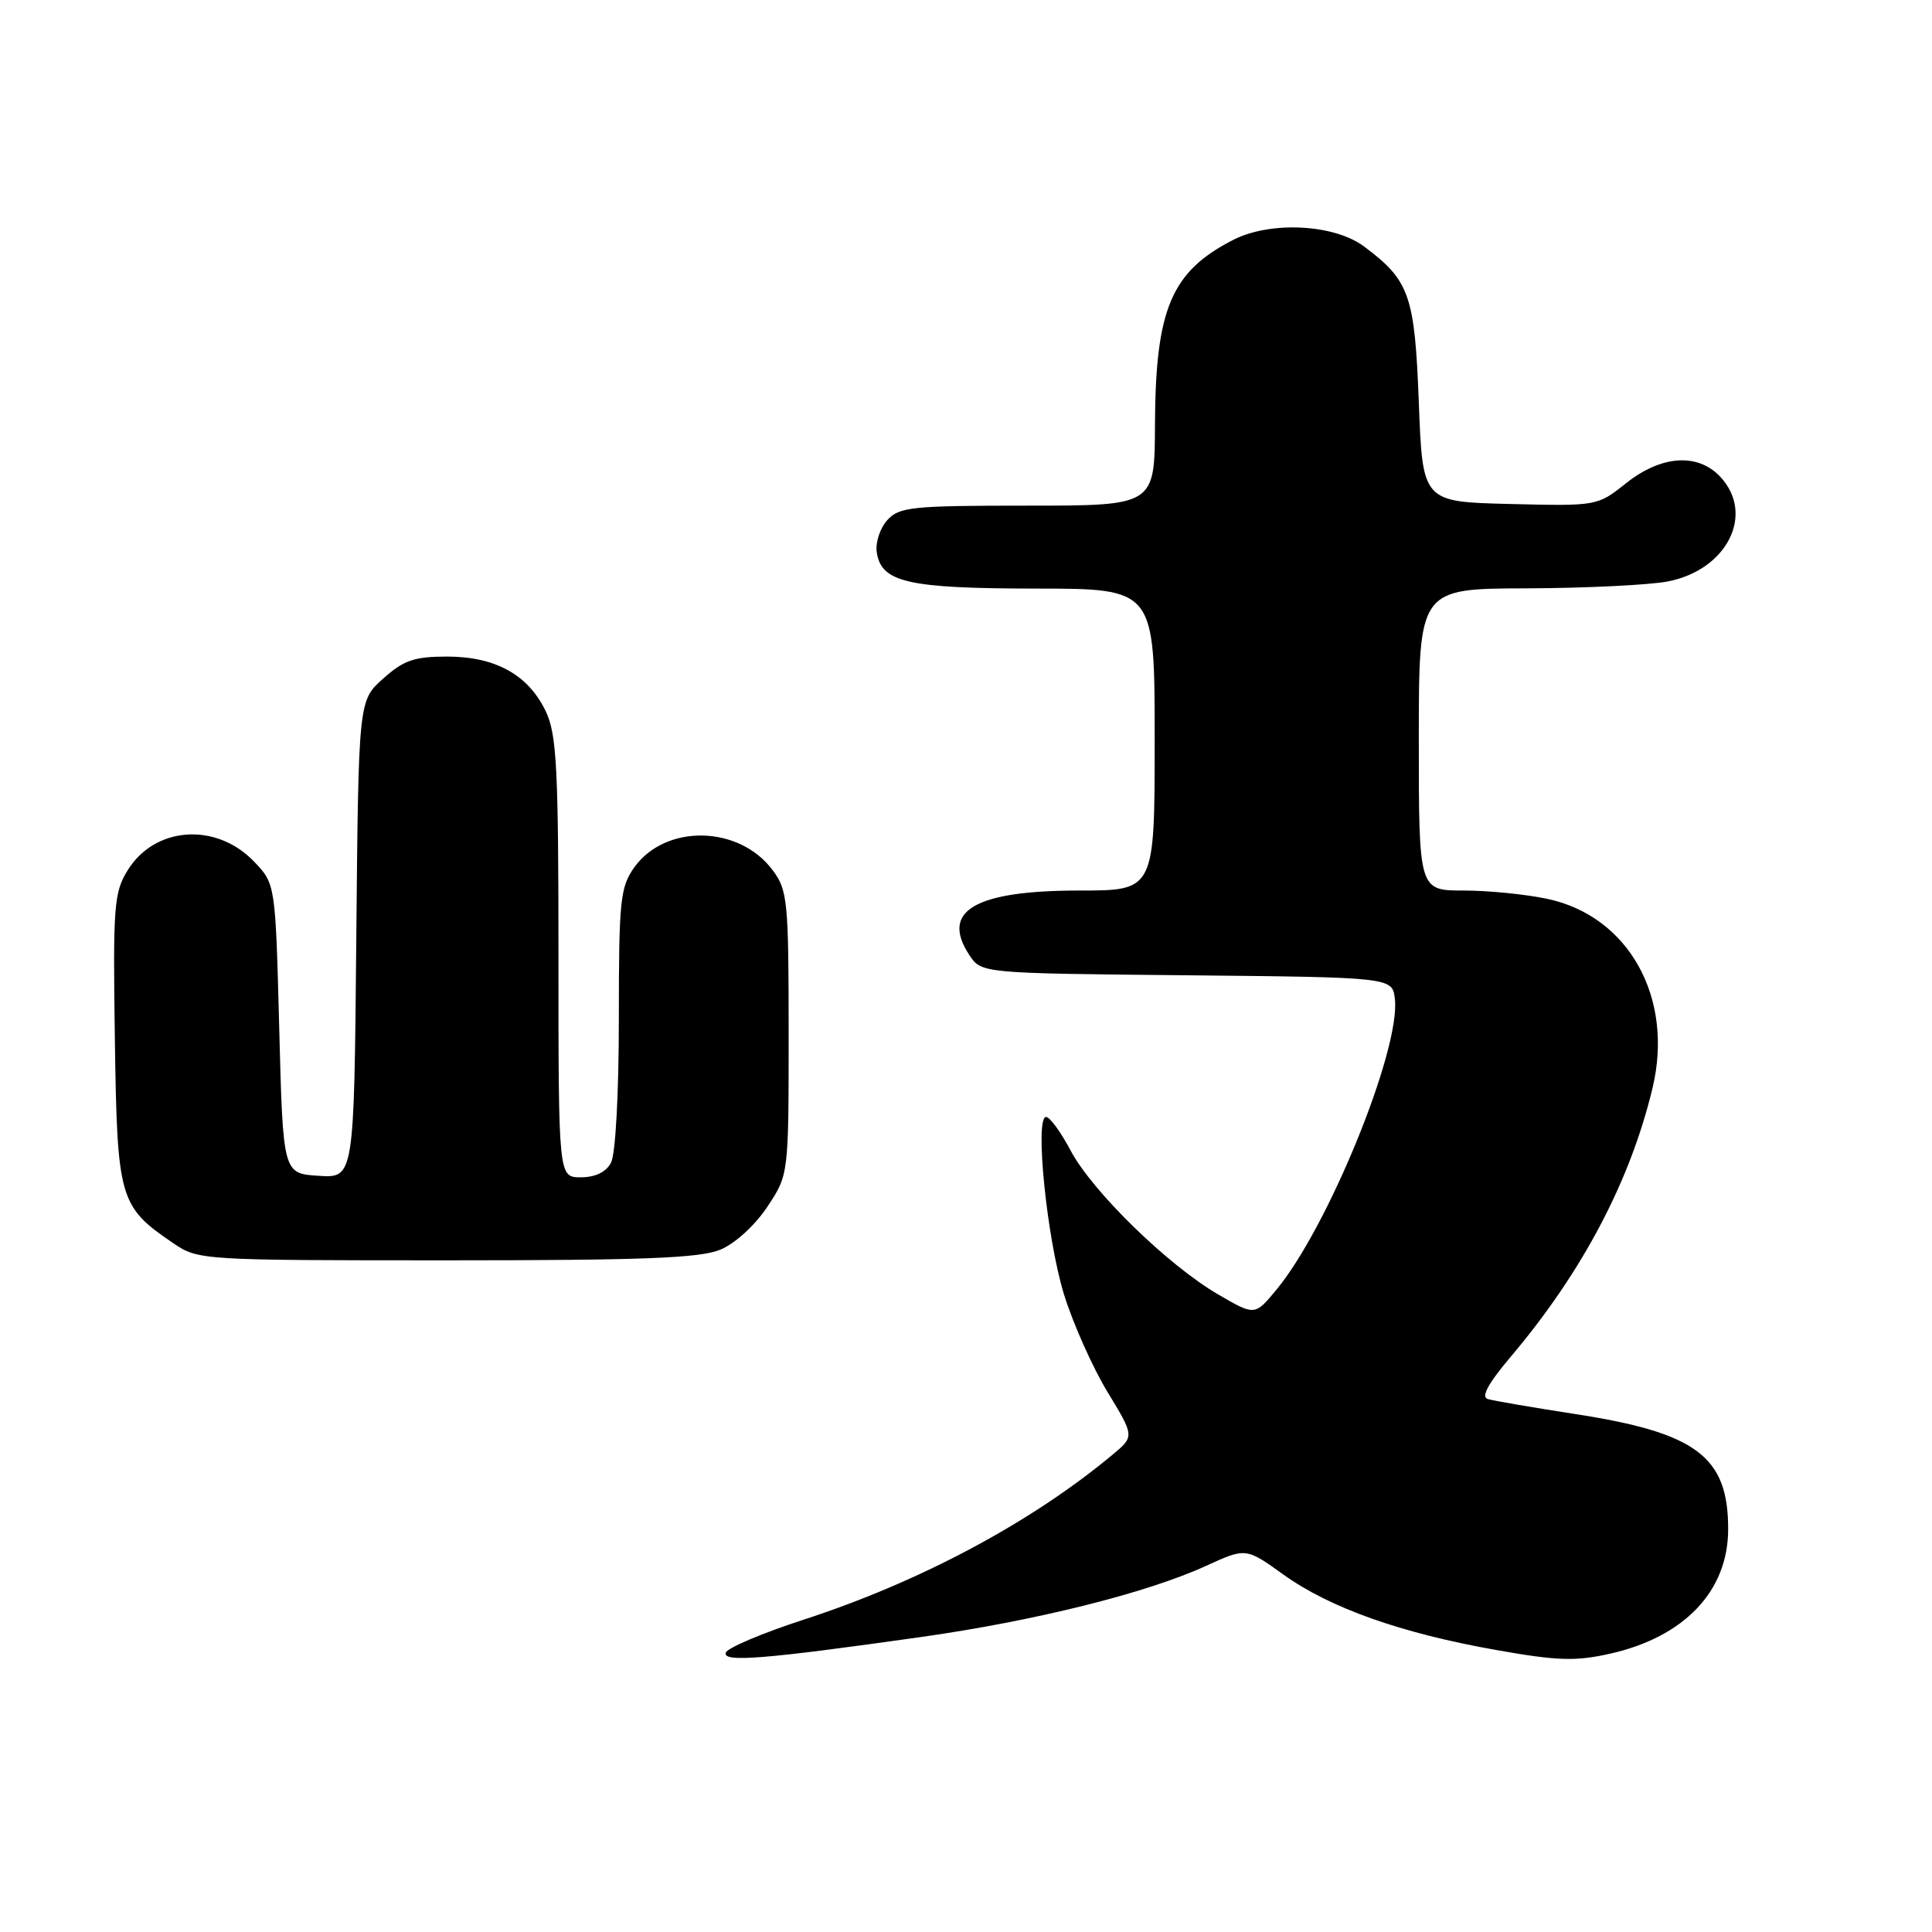 <?xml version="1.0" encoding="UTF-8" standalone="no"?>
<!DOCTYPE svg PUBLIC "-//W3C//DTD SVG 1.1//EN" "http://www.w3.org/Graphics/SVG/1.1/DTD/svg11.dtd" >
<svg xmlns="http://www.w3.org/2000/svg" xmlns:xlink="http://www.w3.org/1999/xlink" version="1.1" viewBox="0 0 256 256">
 <g >
 <path fill="currentColor"
d=" M 122.00 216.92 C 137.18 214.77 151.90 211.10 159.80 207.49 C 165.09 205.07 165.09 205.07 170.06 208.64 C 176.22 213.06 185.62 216.40 198.23 218.63 C 206.33 220.07 208.77 220.15 213.31 219.13 C 223.18 216.92 228.98 210.83 228.99 202.65 C 229.01 192.99 224.81 189.84 208.61 187.35 C 203.05 186.49 197.89 185.61 197.14 185.38 C 196.21 185.11 197.18 183.32 200.21 179.74 C 209.67 168.55 216.04 156.46 218.98 144.12 C 221.82 132.20 215.81 121.41 205.06 119.11 C 202.22 118.50 197.22 118.00 193.95 118.00 C 188.00 118.00 188.00 118.00 188.00 98.00 C 188.00 78.00 188.00 78.00 202.25 77.96 C 210.09 77.93 218.51 77.52 220.97 77.05 C 228.85 75.53 232.57 68.14 227.96 63.19 C 224.98 59.99 220.14 60.31 215.46 64.03 C 211.65 67.06 211.63 67.06 200.07 66.78 C 188.50 66.50 188.50 66.50 188.00 53.32 C 187.46 39.11 186.78 37.16 180.73 32.65 C 176.77 29.69 168.34 29.27 163.42 31.78 C 155.20 35.98 153.11 40.92 153.04 56.25 C 153.00 67.00 153.00 67.00 136.15 67.00 C 120.82 67.00 119.15 67.17 117.57 68.92 C 116.62 69.97 115.99 71.87 116.17 73.14 C 116.75 77.17 120.24 77.97 137.25 77.99 C 153.00 78.00 153.00 78.00 153.00 98.00 C 153.00 118.00 153.00 118.00 143.05 118.00 C 129.17 118.00 124.59 120.68 128.43 126.53 C 130.03 128.97 130.03 128.97 157.26 129.23 C 184.50 129.50 184.50 129.50 184.83 132.38 C 185.59 139.06 175.96 162.69 169.11 170.92 C 166.27 174.35 166.27 174.35 161.38 171.50 C 154.73 167.62 144.73 157.86 141.86 152.45 C 140.57 150.00 139.10 148.00 138.61 148.00 C 137.08 148.00 138.71 164.13 140.98 171.50 C 142.17 175.35 144.76 181.16 146.73 184.41 C 150.33 190.33 150.33 190.33 147.41 192.76 C 136.65 201.73 121.93 209.59 106.53 214.60 C 101.04 216.38 96.38 218.36 96.17 218.98 C 95.73 220.30 101.13 219.87 122.00 216.92 Z  M 95.47 165.58 C 97.42 164.76 100.06 162.35 101.68 159.90 C 104.50 155.65 104.50 155.65 104.50 136.90 C 104.50 119.43 104.36 117.96 102.40 115.33 C 97.97 109.34 88.18 109.14 84.04 114.94 C 82.18 117.56 82.00 119.29 82.00 134.97 C 82.00 144.89 81.56 152.95 80.96 154.07 C 80.30 155.31 78.87 156.00 76.96 156.00 C 74.00 156.00 74.00 156.00 74.00 126.90 C 74.00 101.79 73.77 97.32 72.33 94.28 C 70.02 89.43 65.69 87.01 59.27 87.00 C 54.89 87.00 53.49 87.48 50.77 89.92 C 47.50 92.83 47.50 92.83 47.21 124.47 C 46.92 156.11 46.92 156.11 42.21 155.80 C 37.50 155.50 37.50 155.50 37.00 136.31 C 36.50 117.13 36.50 117.13 33.66 114.16 C 28.64 108.93 20.53 109.48 16.92 115.31 C 15.10 118.24 14.96 120.04 15.22 137.68 C 15.53 158.96 15.78 159.85 22.99 164.75 C 26.25 166.97 26.72 167.00 59.18 167.00 C 85.34 167.00 92.76 166.71 95.47 165.58 Z "/>
</g>
</svg>